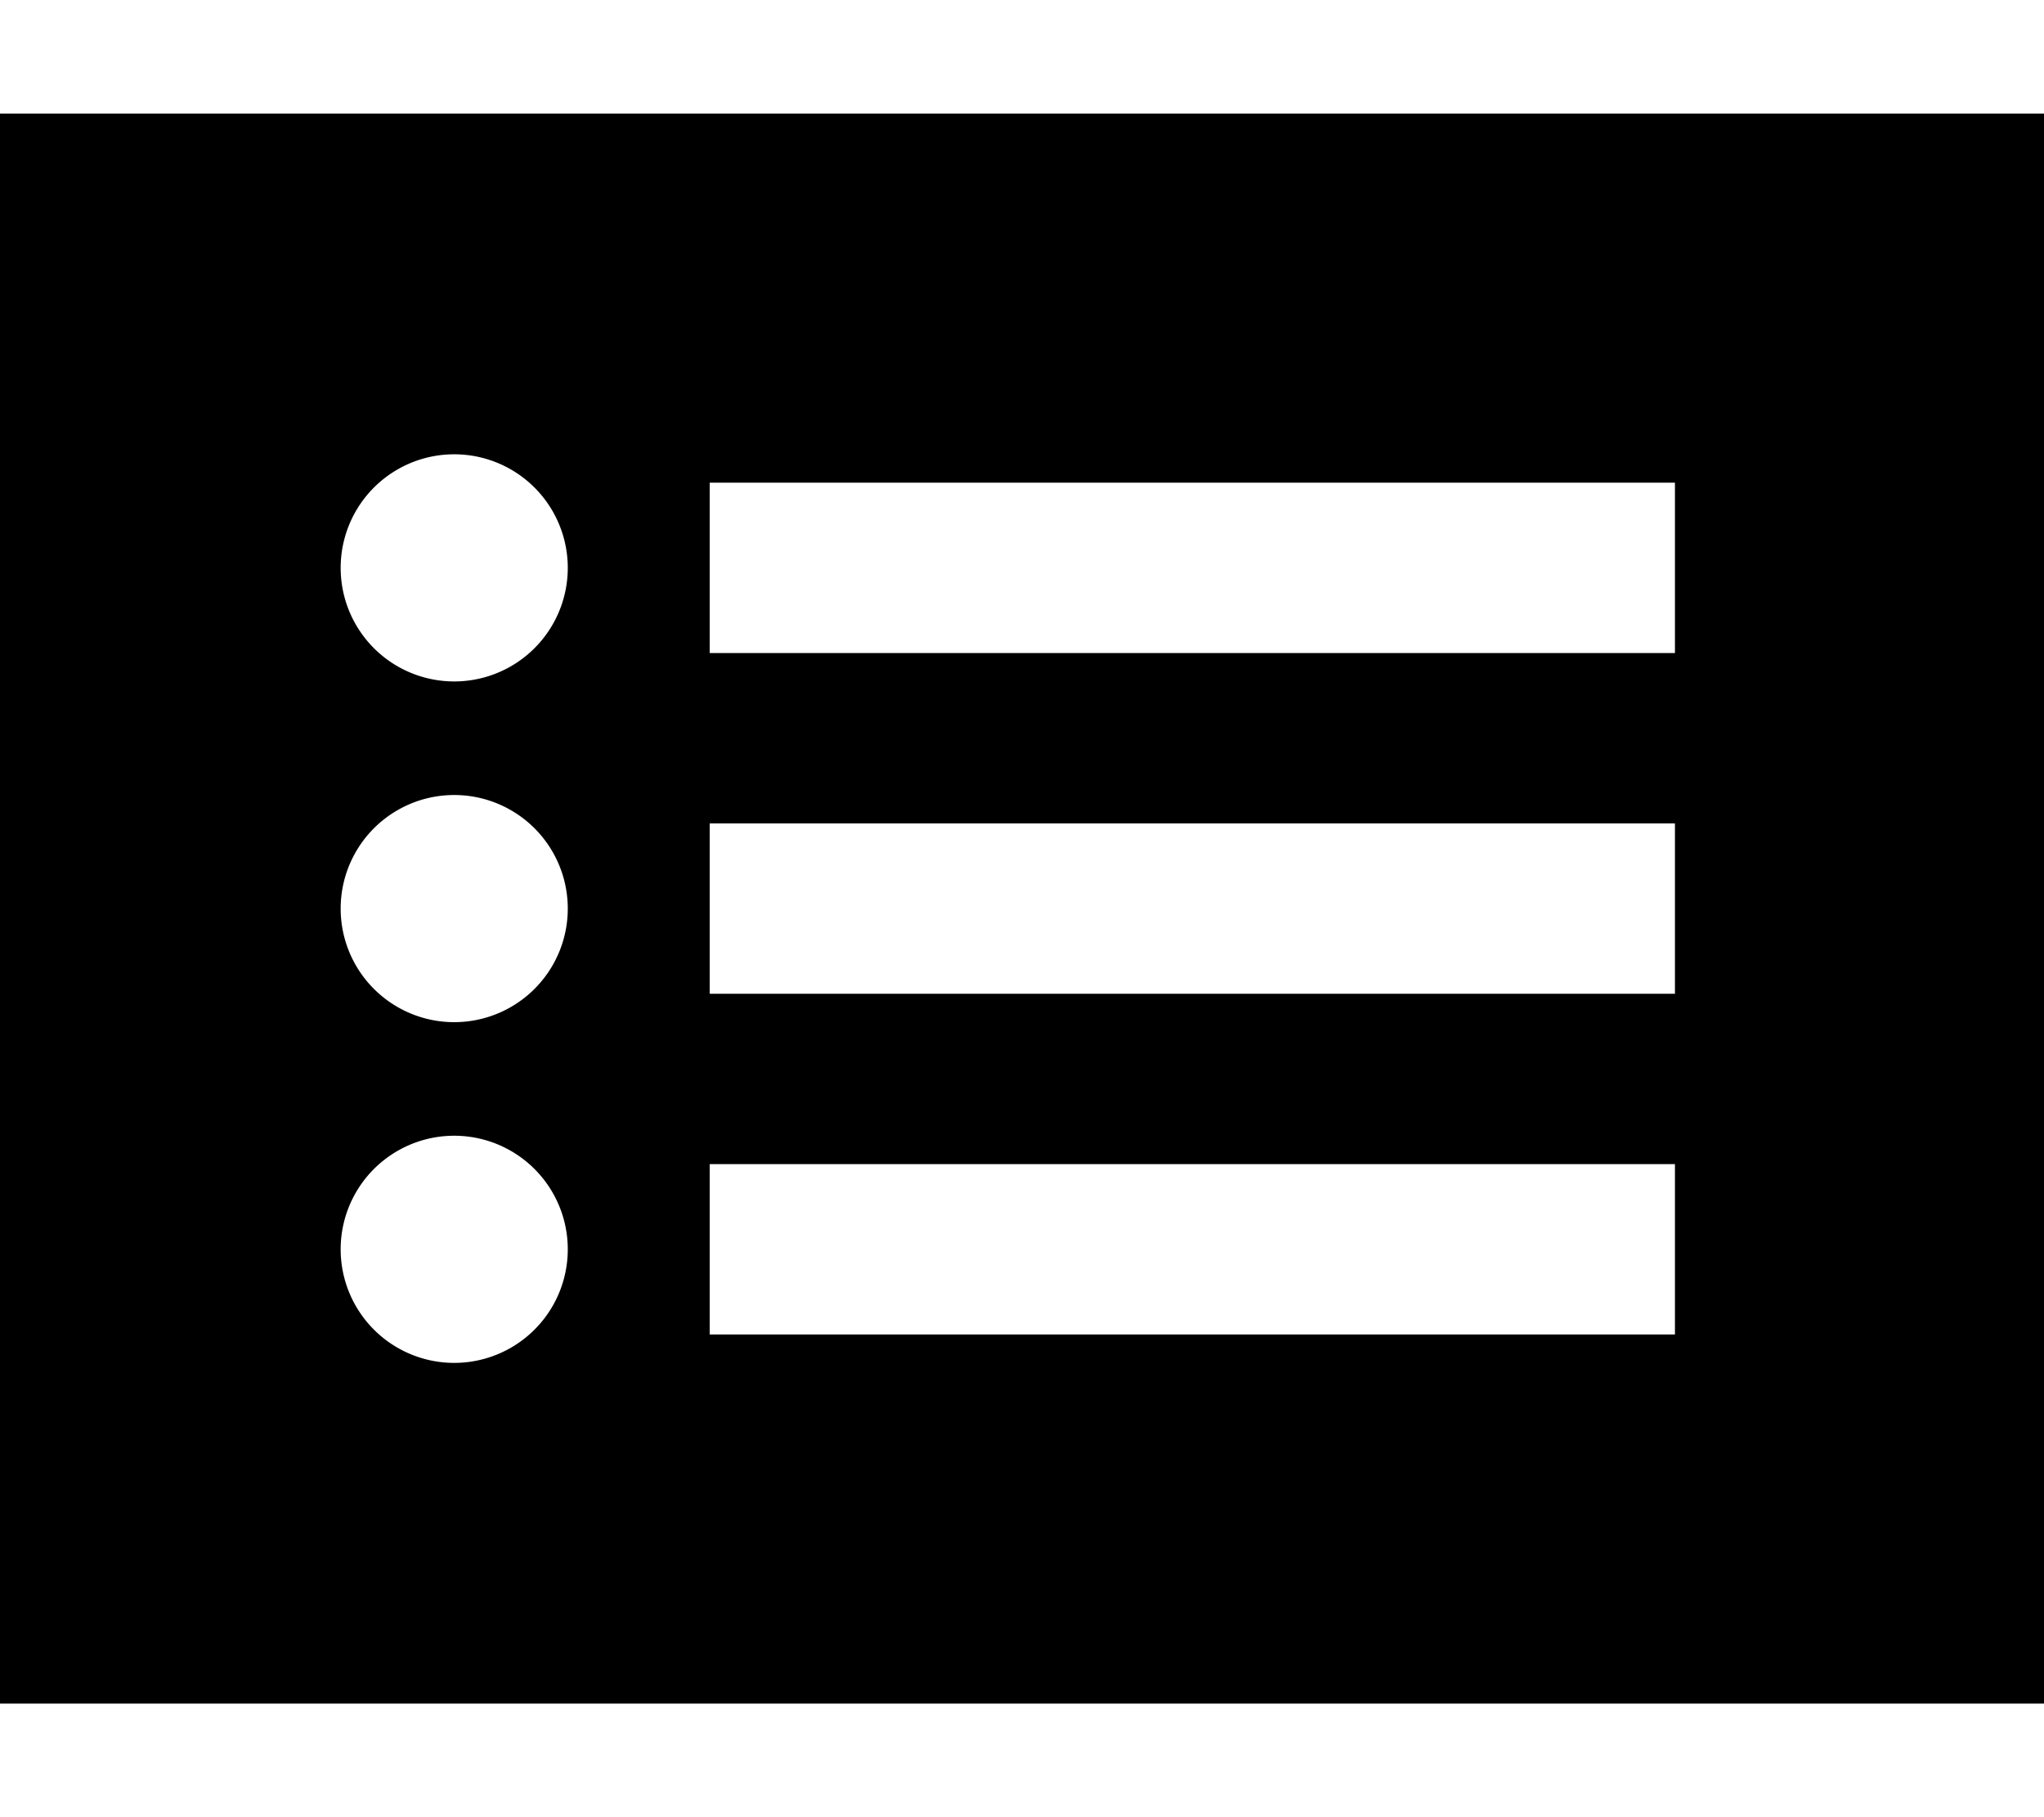 <svg xmlns="http://www.w3.org/2000/svg"  fill="currentColor" viewBox="0 0 576 512"><!--! Font Awesome Pro 6.7.2 by @fontawesome - https://fontawesome.com License - https://fontawesome.com/license (Commercial License) Copyright 2024 Fonticons, Inc. --><path d="M0 32l576 0 0 448L0 480 0 32zM128 288a32 32 0 1 0 0-64 32 32 0 1 0 0 64zm32-128a32 32 0 1 0 -64 0 32 32 0 1 0 64 0zM128 384a32 32 0 1 0 0-64 32 32 0 1 0 0 64zm96-248l-24 0 0 48 24 0 224 0 24 0 0-48-24 0-224 0zm0 96l-24 0 0 48 24 0 224 0 24 0 0-48-24 0-224 0zm0 96l-24 0 0 48 24 0 224 0 24 0 0-48-24 0-224 0z"/></svg>

